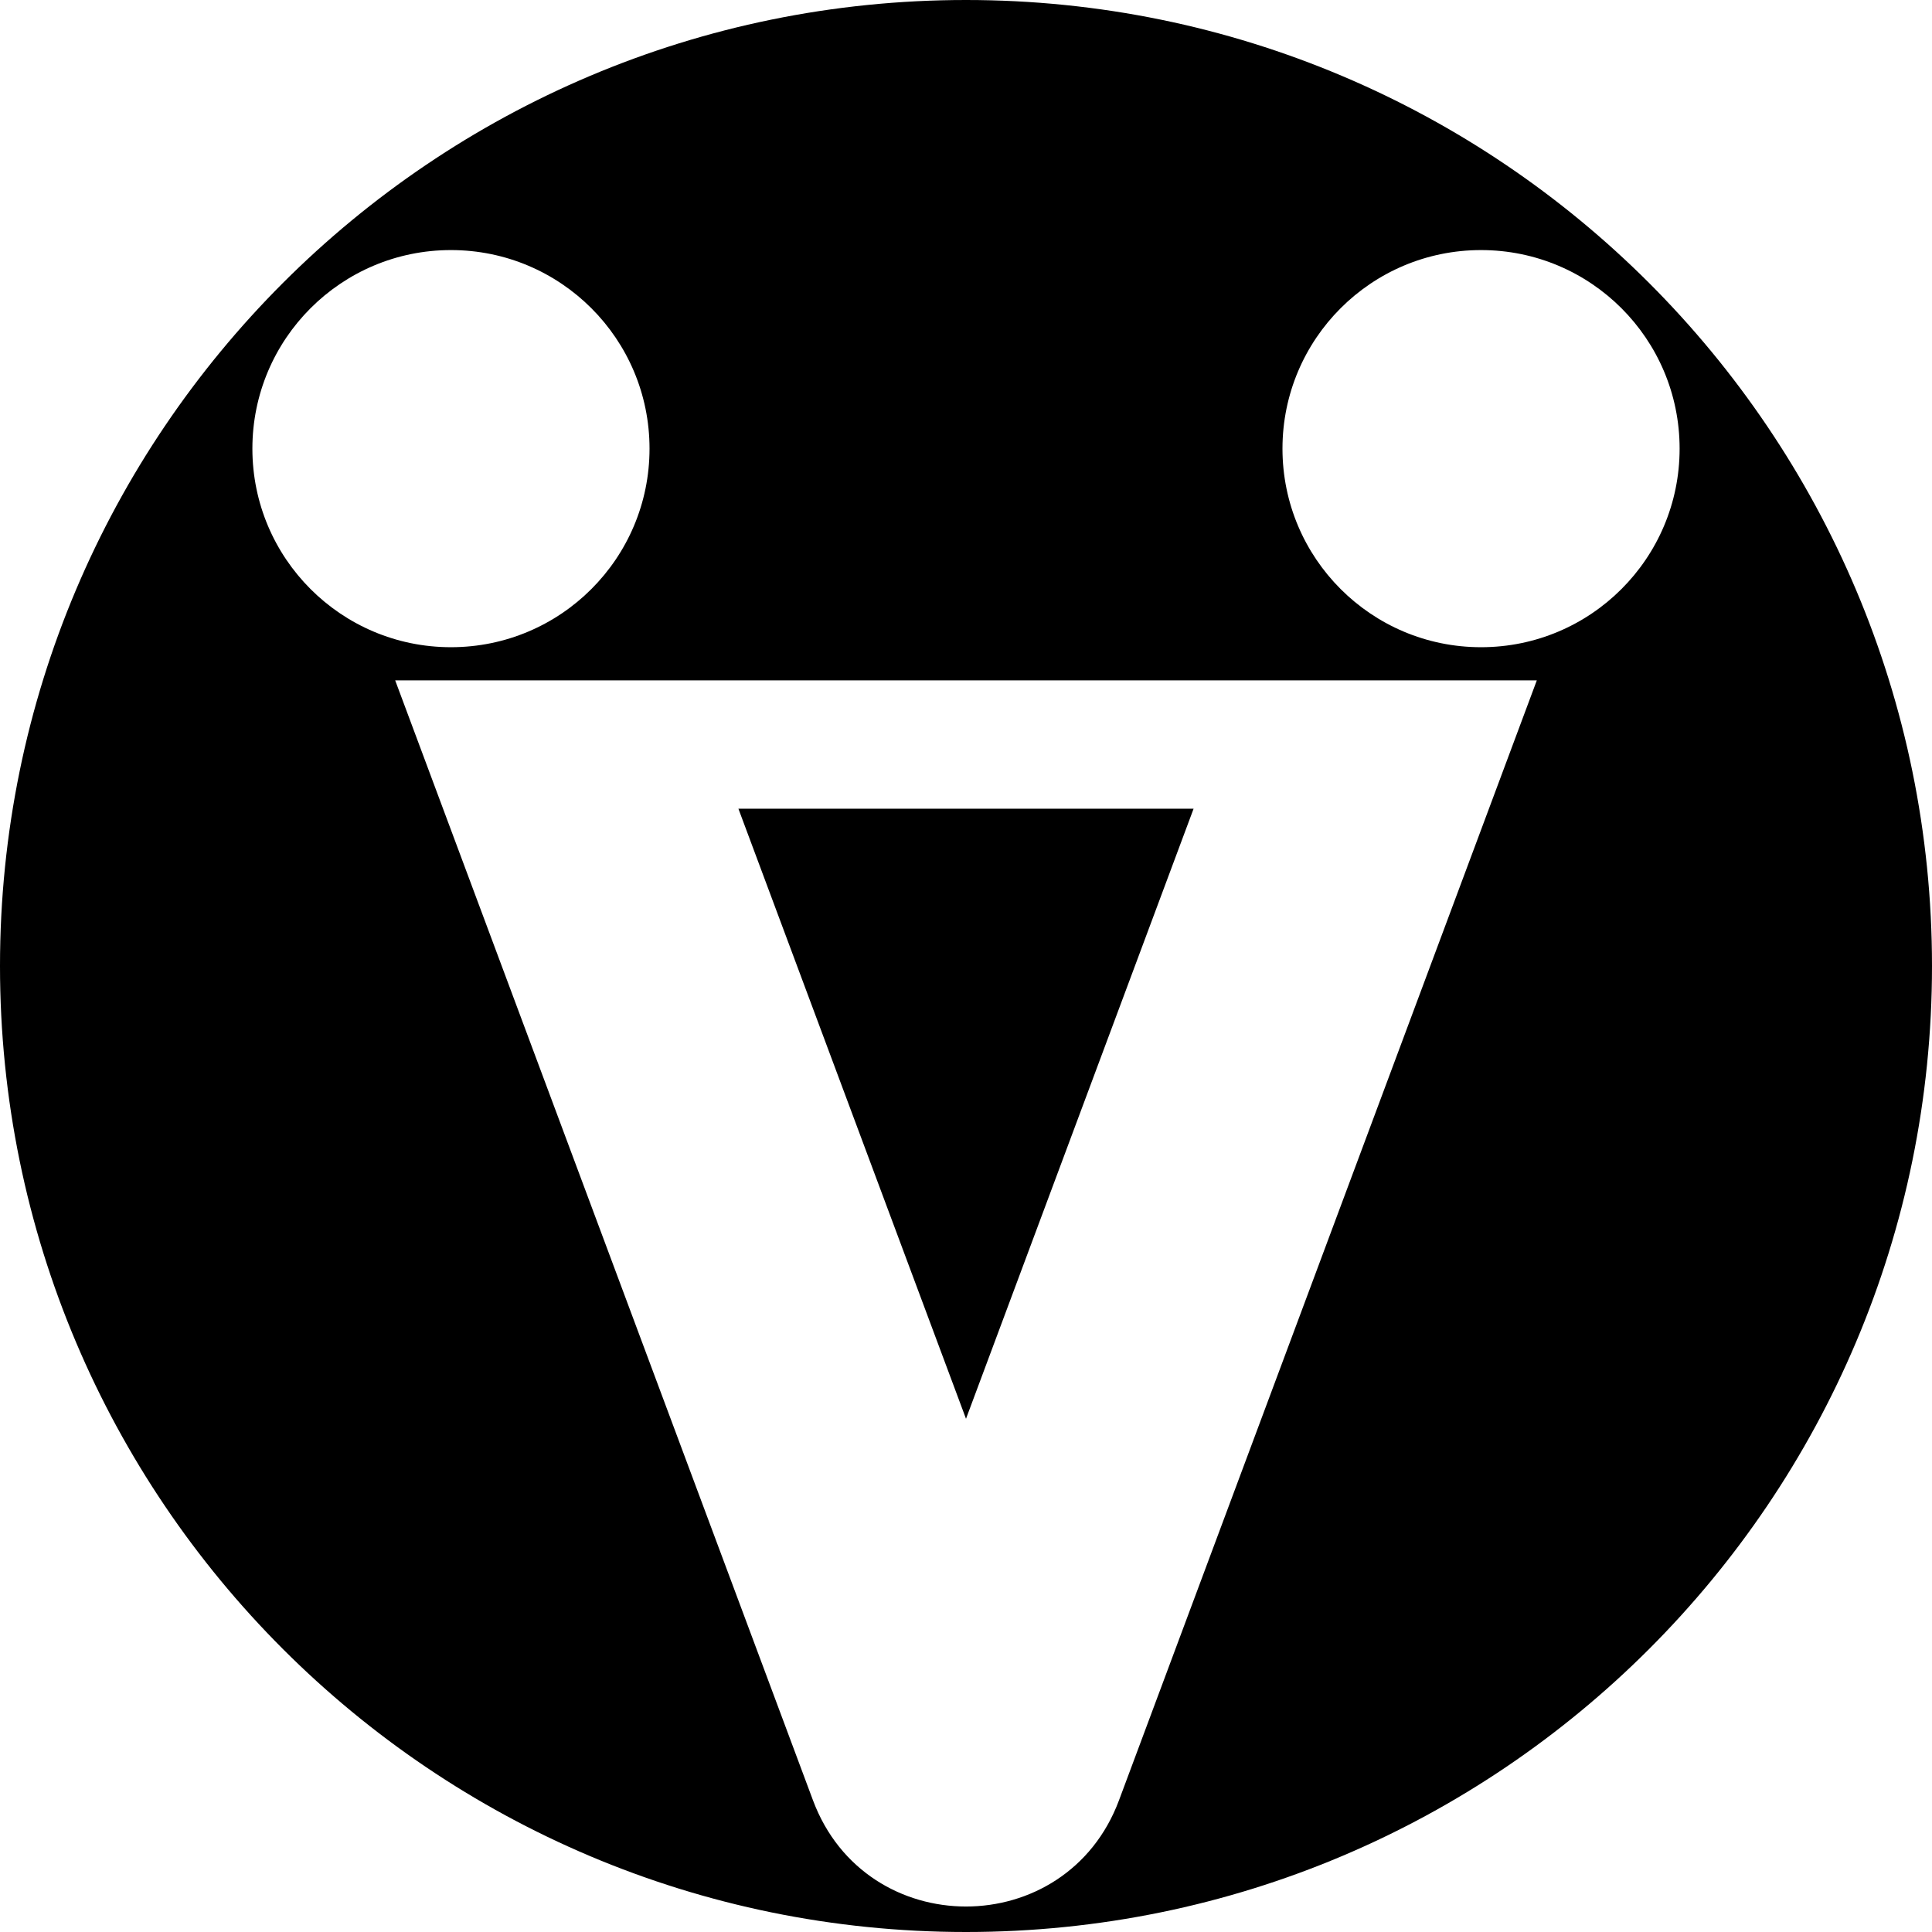 <svg data-name="Layer 1" xmlns="http://www.w3.org/2000/svg" viewBox="0 0 609.26 609.26"><path d="M304.63 0C136.39 0 0 136.39 0 304.63s136.39 304.63 304.63 304.63 304.63-136.39 304.63-304.63S472.87 0 304.63 0ZM79.59 141.48c0-34.58 28.03-62.62 62.62-62.62s62.62 28.03 62.62 62.62-28.03 62.62-62.62 62.62-62.62-28.03-62.62-62.62Zm273.29 426.24c-16.66 44.67-79.84 44.67-96.51 0L124.62 214.55h360.02L352.88 567.72ZM467.05 204.1c-34.58 0-62.62-28.03-62.62-62.62s28.03-62.62 62.62-62.62 62.62 28.03 62.62 62.62-28.03 62.62-62.62 62.62Z"></path><path d="m304.63 447.41 71.77-192.38H232.86l71.77 192.38z"></path></svg>